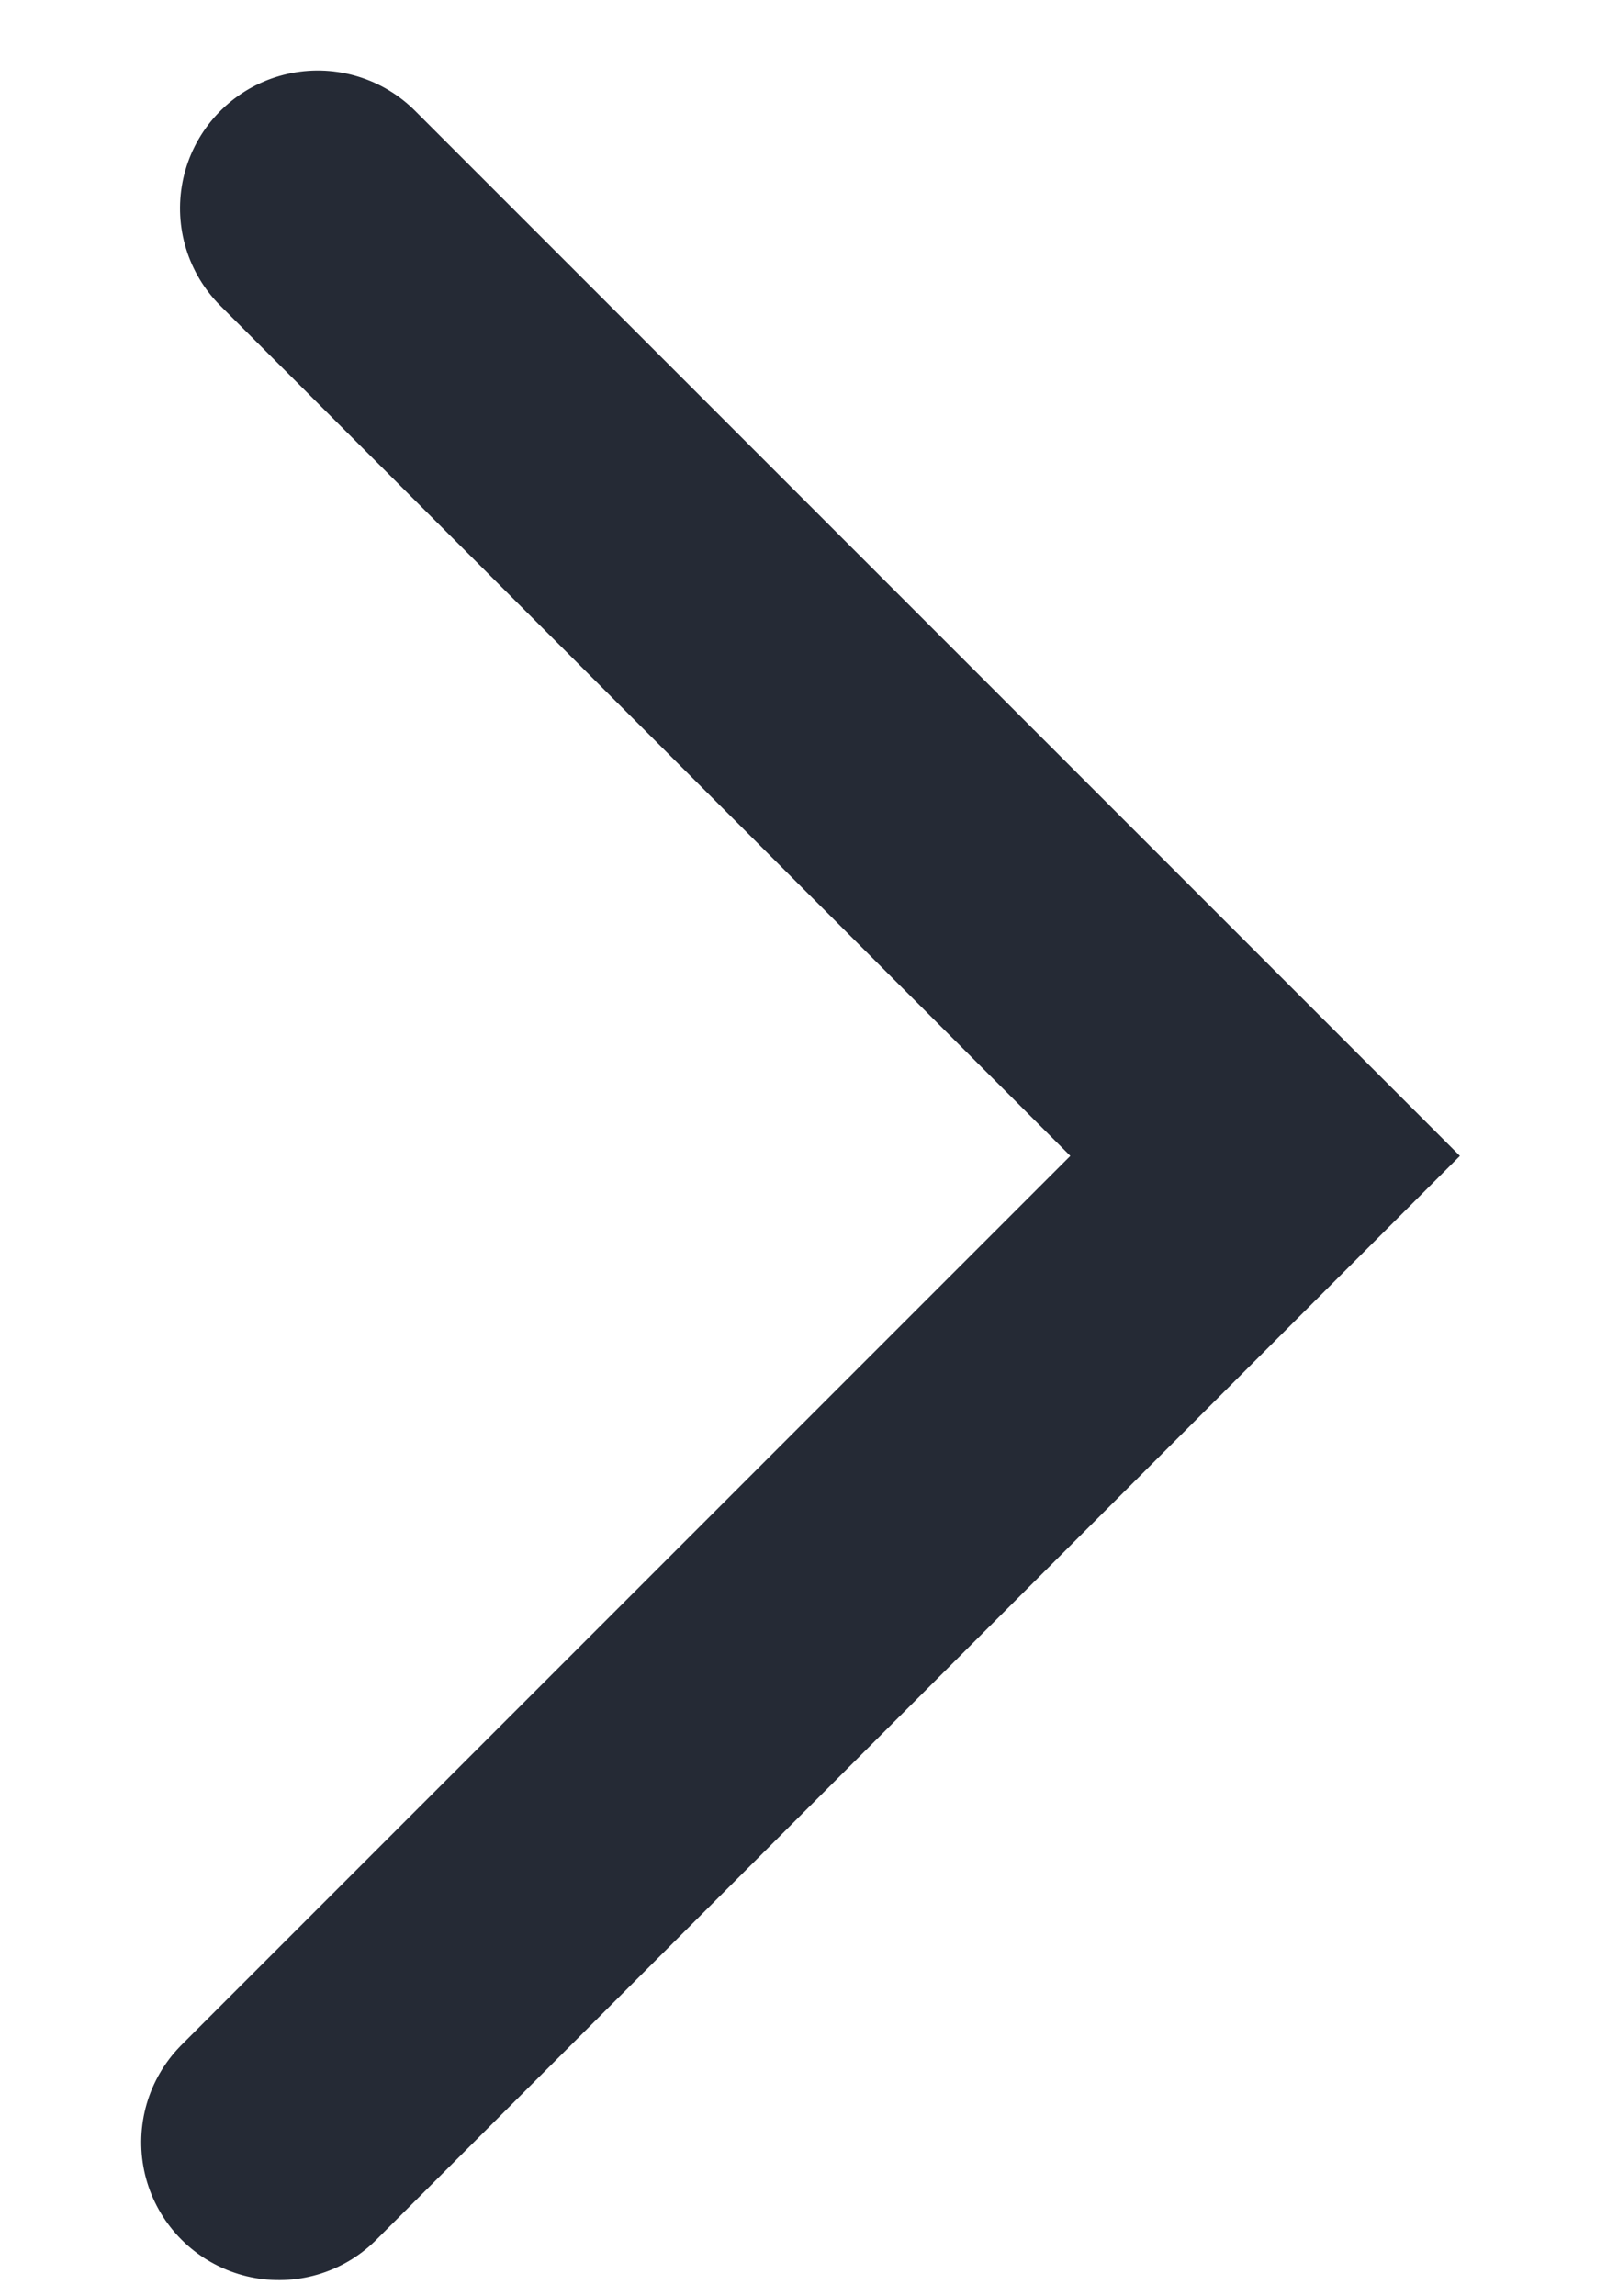 <svg width="7px" height="10px" viewBox="0 0 7 10" version="1.1" xmlns="http://www.w3.org/2000/svg" xmlns:xlink="http://www.w3.org/1999/xlink">
    <g stroke="none" stroke-width="1" fill="none" fill-rule="evenodd" stroke-linecap="round">
        <g transform="translate(-34, -36)" fill-rule="nonzero" stroke="#252A35" stroke-width="1.2">
            <g transform="translate(35, 35)">
                <polyline transform="translate(0.3, 6.118) scale(-1, 1) rotate(-135) translate(-4.638, -6.118) " points="1.6 3.2 7.675 3.2 7.675 9.036"></polyline>
            </g>
        </g>
    </g>
</svg>